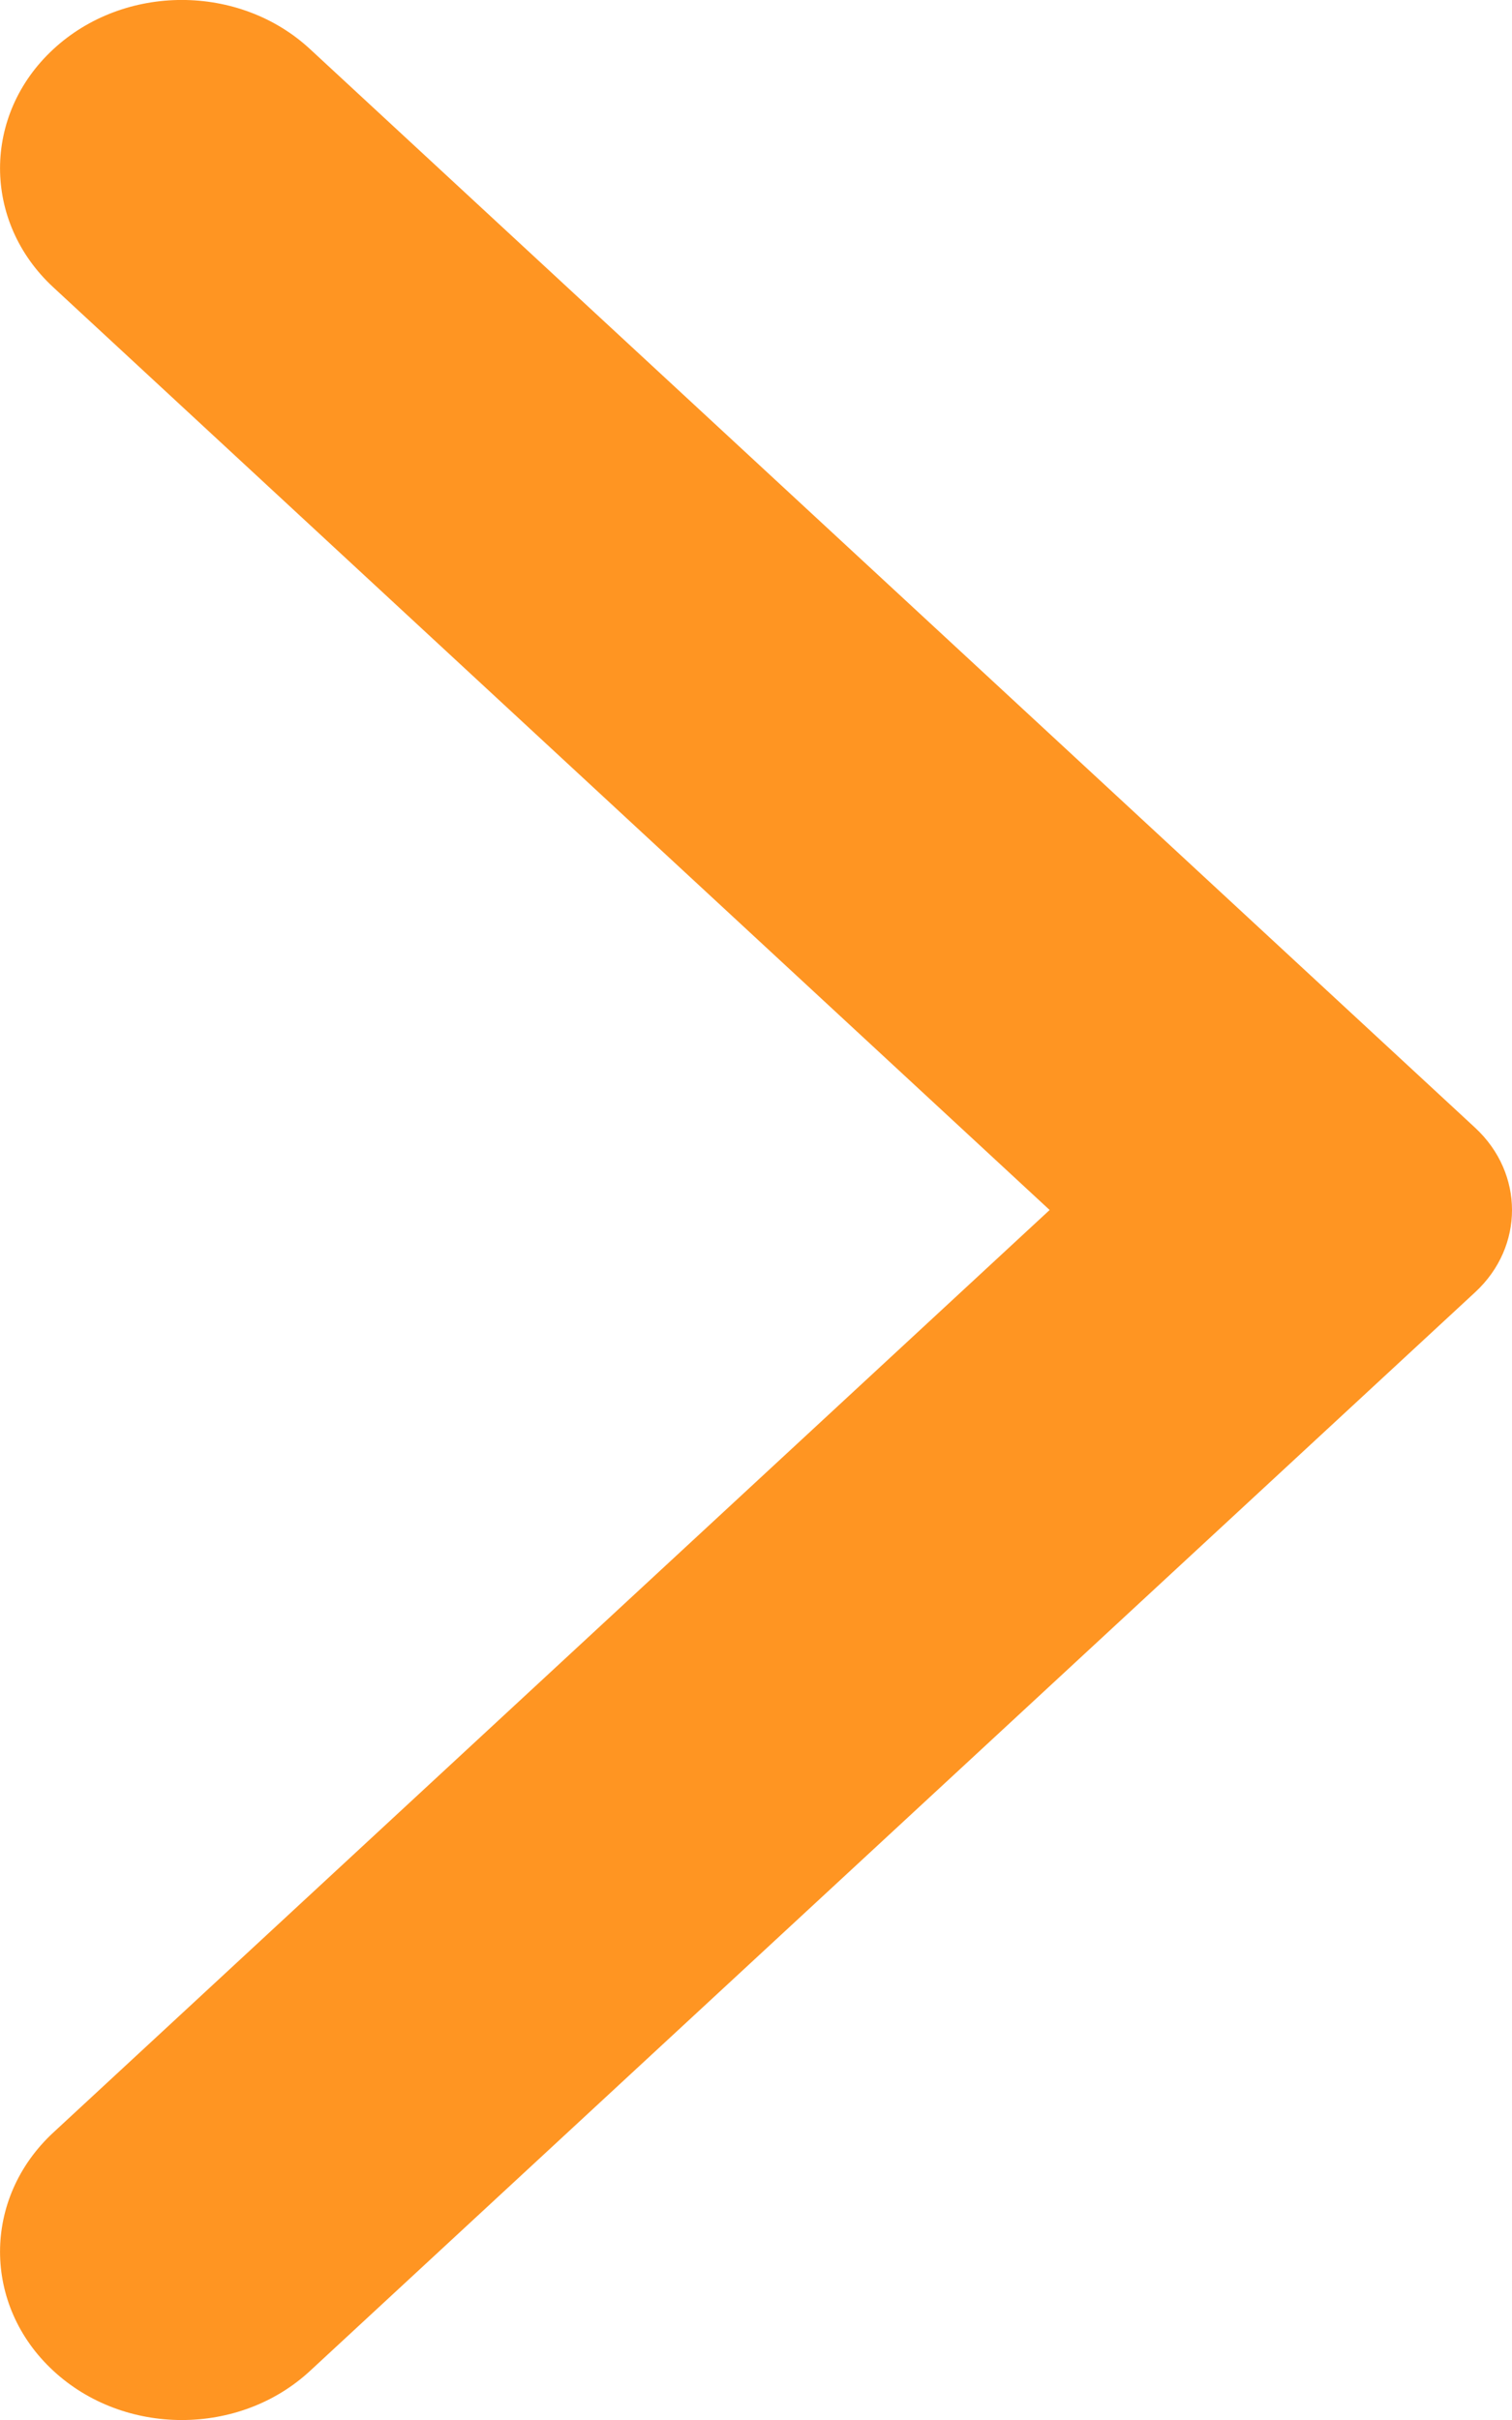 <svg xmlns="http://www.w3.org/2000/svg" width="10" height="16" viewBox="0 0 10 16" fill="none">
  <path fill-rule="evenodd" clip-rule="evenodd" d="M2.052 15.674L9.757 8.543C10.081 8.243 10.081 7.758 9.757 7.457L2.052 0.326C1.584 -0.109 0.821 -0.109 0.352 0.326C-0.117 0.76 -0.117 1.465 0.352 1.899L6.942 8L0.352 14.1C-0.117 14.535 -0.117 15.24 0.352 15.674C0.821 16.109 1.584 16.109 2.052 15.674Z" fill="#FF9522"/>
</svg>